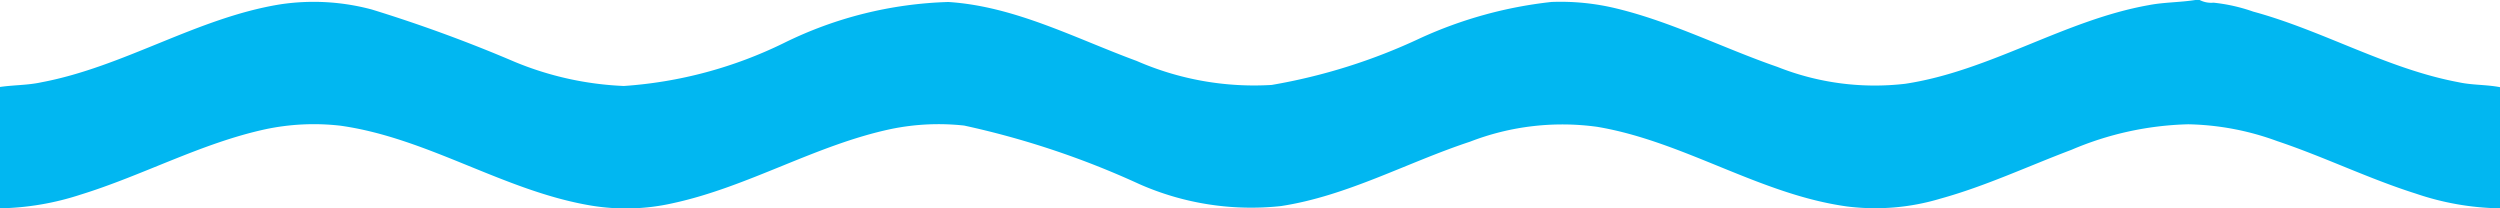 <svg xmlns="http://www.w3.org/2000/svg" width="84" height="7" viewBox="0 0 84 7">
  <defs>
    <style>
      .cls-1 {
        fill: #01b7f1;
        fill-rule: evenodd;
      }
    </style>
  </defs>
  <path id="podcrtava.svg" class="cls-1" d="M241.762,787h0.146a0.842,0.842,0,0,0,.468.09,5.845,5.845,0,0,1,1.331.3c2.353,0.639,4.5,1.926,6.907,2.374,0.457,0.1.928,0.076,1.386,0.165V794a9.181,9.181,0,0,1-2.826-.494c-1.584-.5-3.085-1.238-4.661-1.765a9.135,9.135,0,0,0-2.987-.565,10.631,10.631,0,0,0-3.923.857c-1.466.553-2.893,1.224-4.405,1.641a7.6,7.6,0,0,1-3.14.263c-2.937-.406-5.478-2.187-8.395-2.676a8.594,8.594,0,0,0-4.271.5c-2.121.7-4.123,1.822-6.351,2.163a9.31,9.31,0,0,1-4.754-.736,28.744,28.744,0,0,0-5.891-1.969,7.921,7.921,0,0,0-2.453.115c-2.539.537-4.8,1.946-7.338,2.494a7.125,7.125,0,0,1-2.741.08c-2.932-.489-5.485-2.275-8.437-2.686a7.861,7.861,0,0,0-2.5.119c-2.16.467-4.121,1.552-6.224,2.2A9.255,9.255,0,0,1,168,794v-4.078c0.461-.068.929-0.056,1.386-0.156,2.783-.522,5.23-2.167,8.031-2.62a7.542,7.542,0,0,1,3.078.174,48.664,48.664,0,0,1,4.806,1.761,10.74,10.74,0,0,0,3.66.808,14.436,14.436,0,0,0,5.387-1.448,13.339,13.339,0,0,1,5.517-1.374c2.235,0.144,4.254,1.218,6.326,1.98a9.857,9.857,0,0,0,4.538.807,19.423,19.423,0,0,0,5-1.575,14.325,14.325,0,0,1,4.4-1.213,7.942,7.942,0,0,1,2.208.225c1.861,0.454,3.582,1.335,5.387,1.958a8.852,8.852,0,0,0,4.292.566c2.857-.433,5.341-2.137,8.18-2.642,0.515-.1,1.042-0.091,1.56-0.172h0Z" transform="translate(-168 -787)"/>
</svg>
